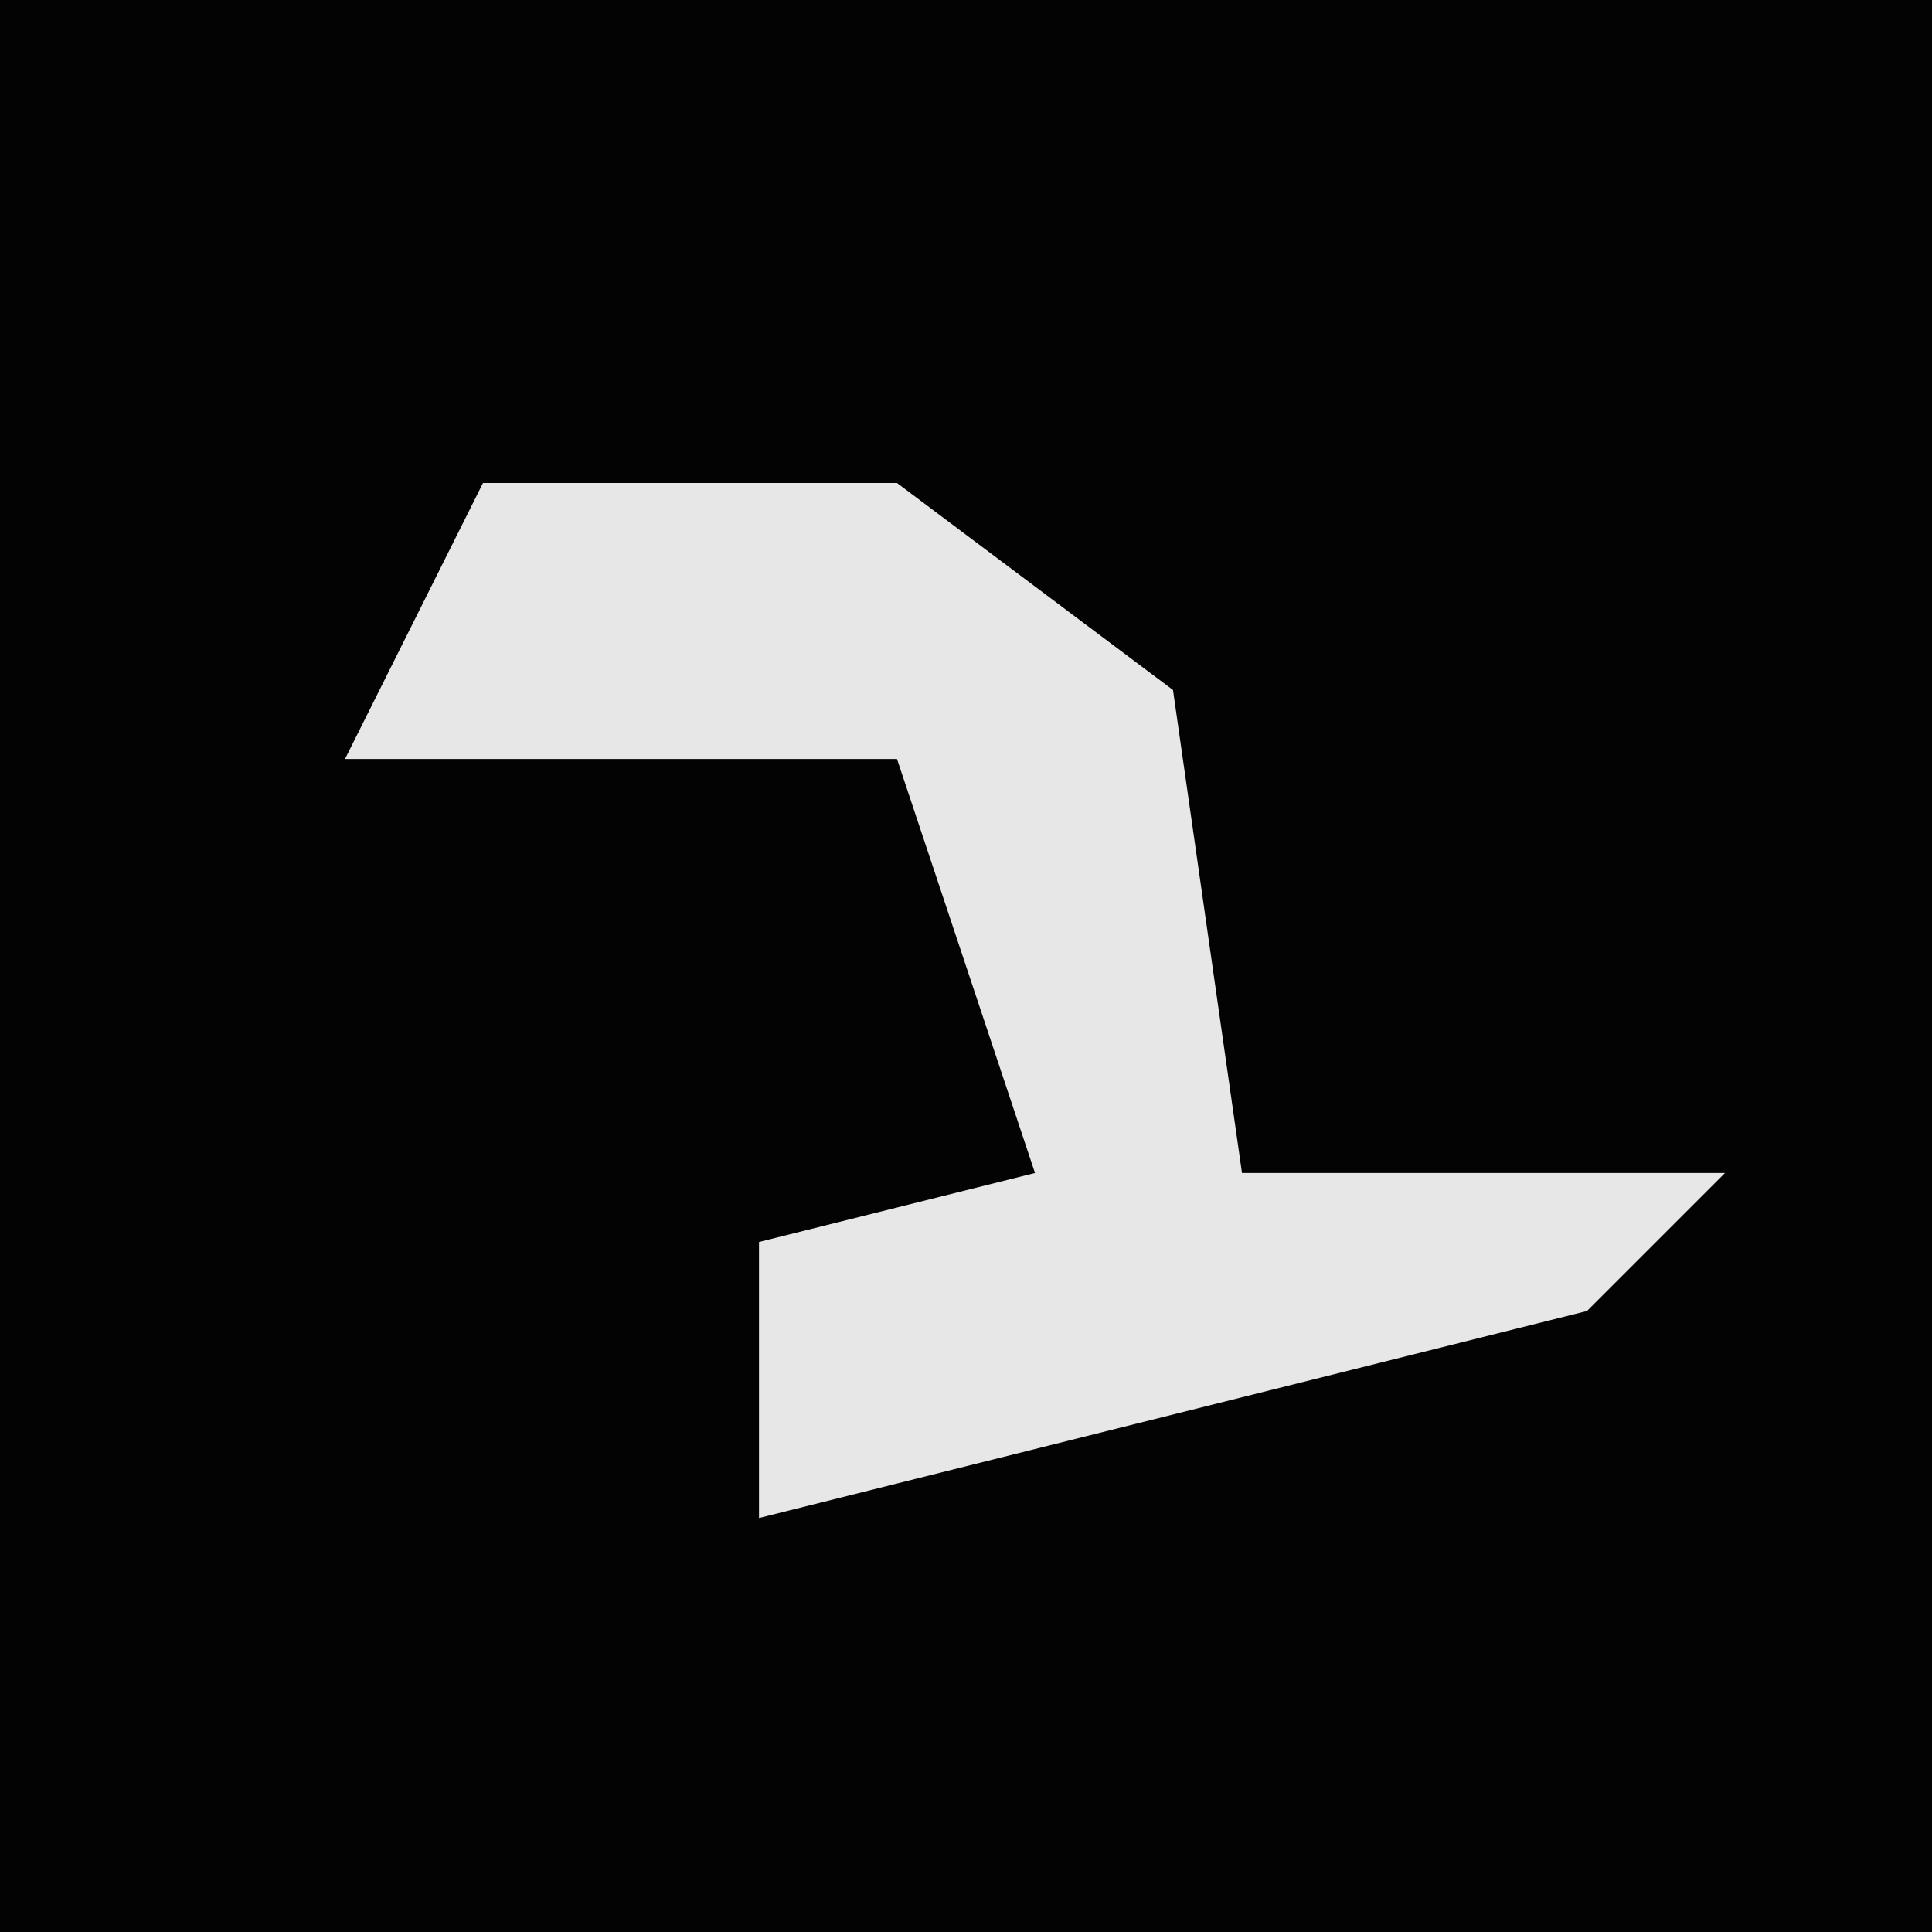 <?xml version="1.0" encoding="UTF-8"?>
<svg version="1.1" xmlns="http://www.w3.org/2000/svg" width="28" height="28">
<path d="M0,0 L28,0 L28,28 L0,28 Z " fill="#030303" transform="translate(0,0)"/>
<path d="M0,0 L6,0 L10,3 L11,10 L18,10 L16,12 L8,14 L4,15 L4,11 L8,10 L6,4 L-2,4 Z " fill="#E7E7E7" transform="translate(7,7)"/>
</svg>
